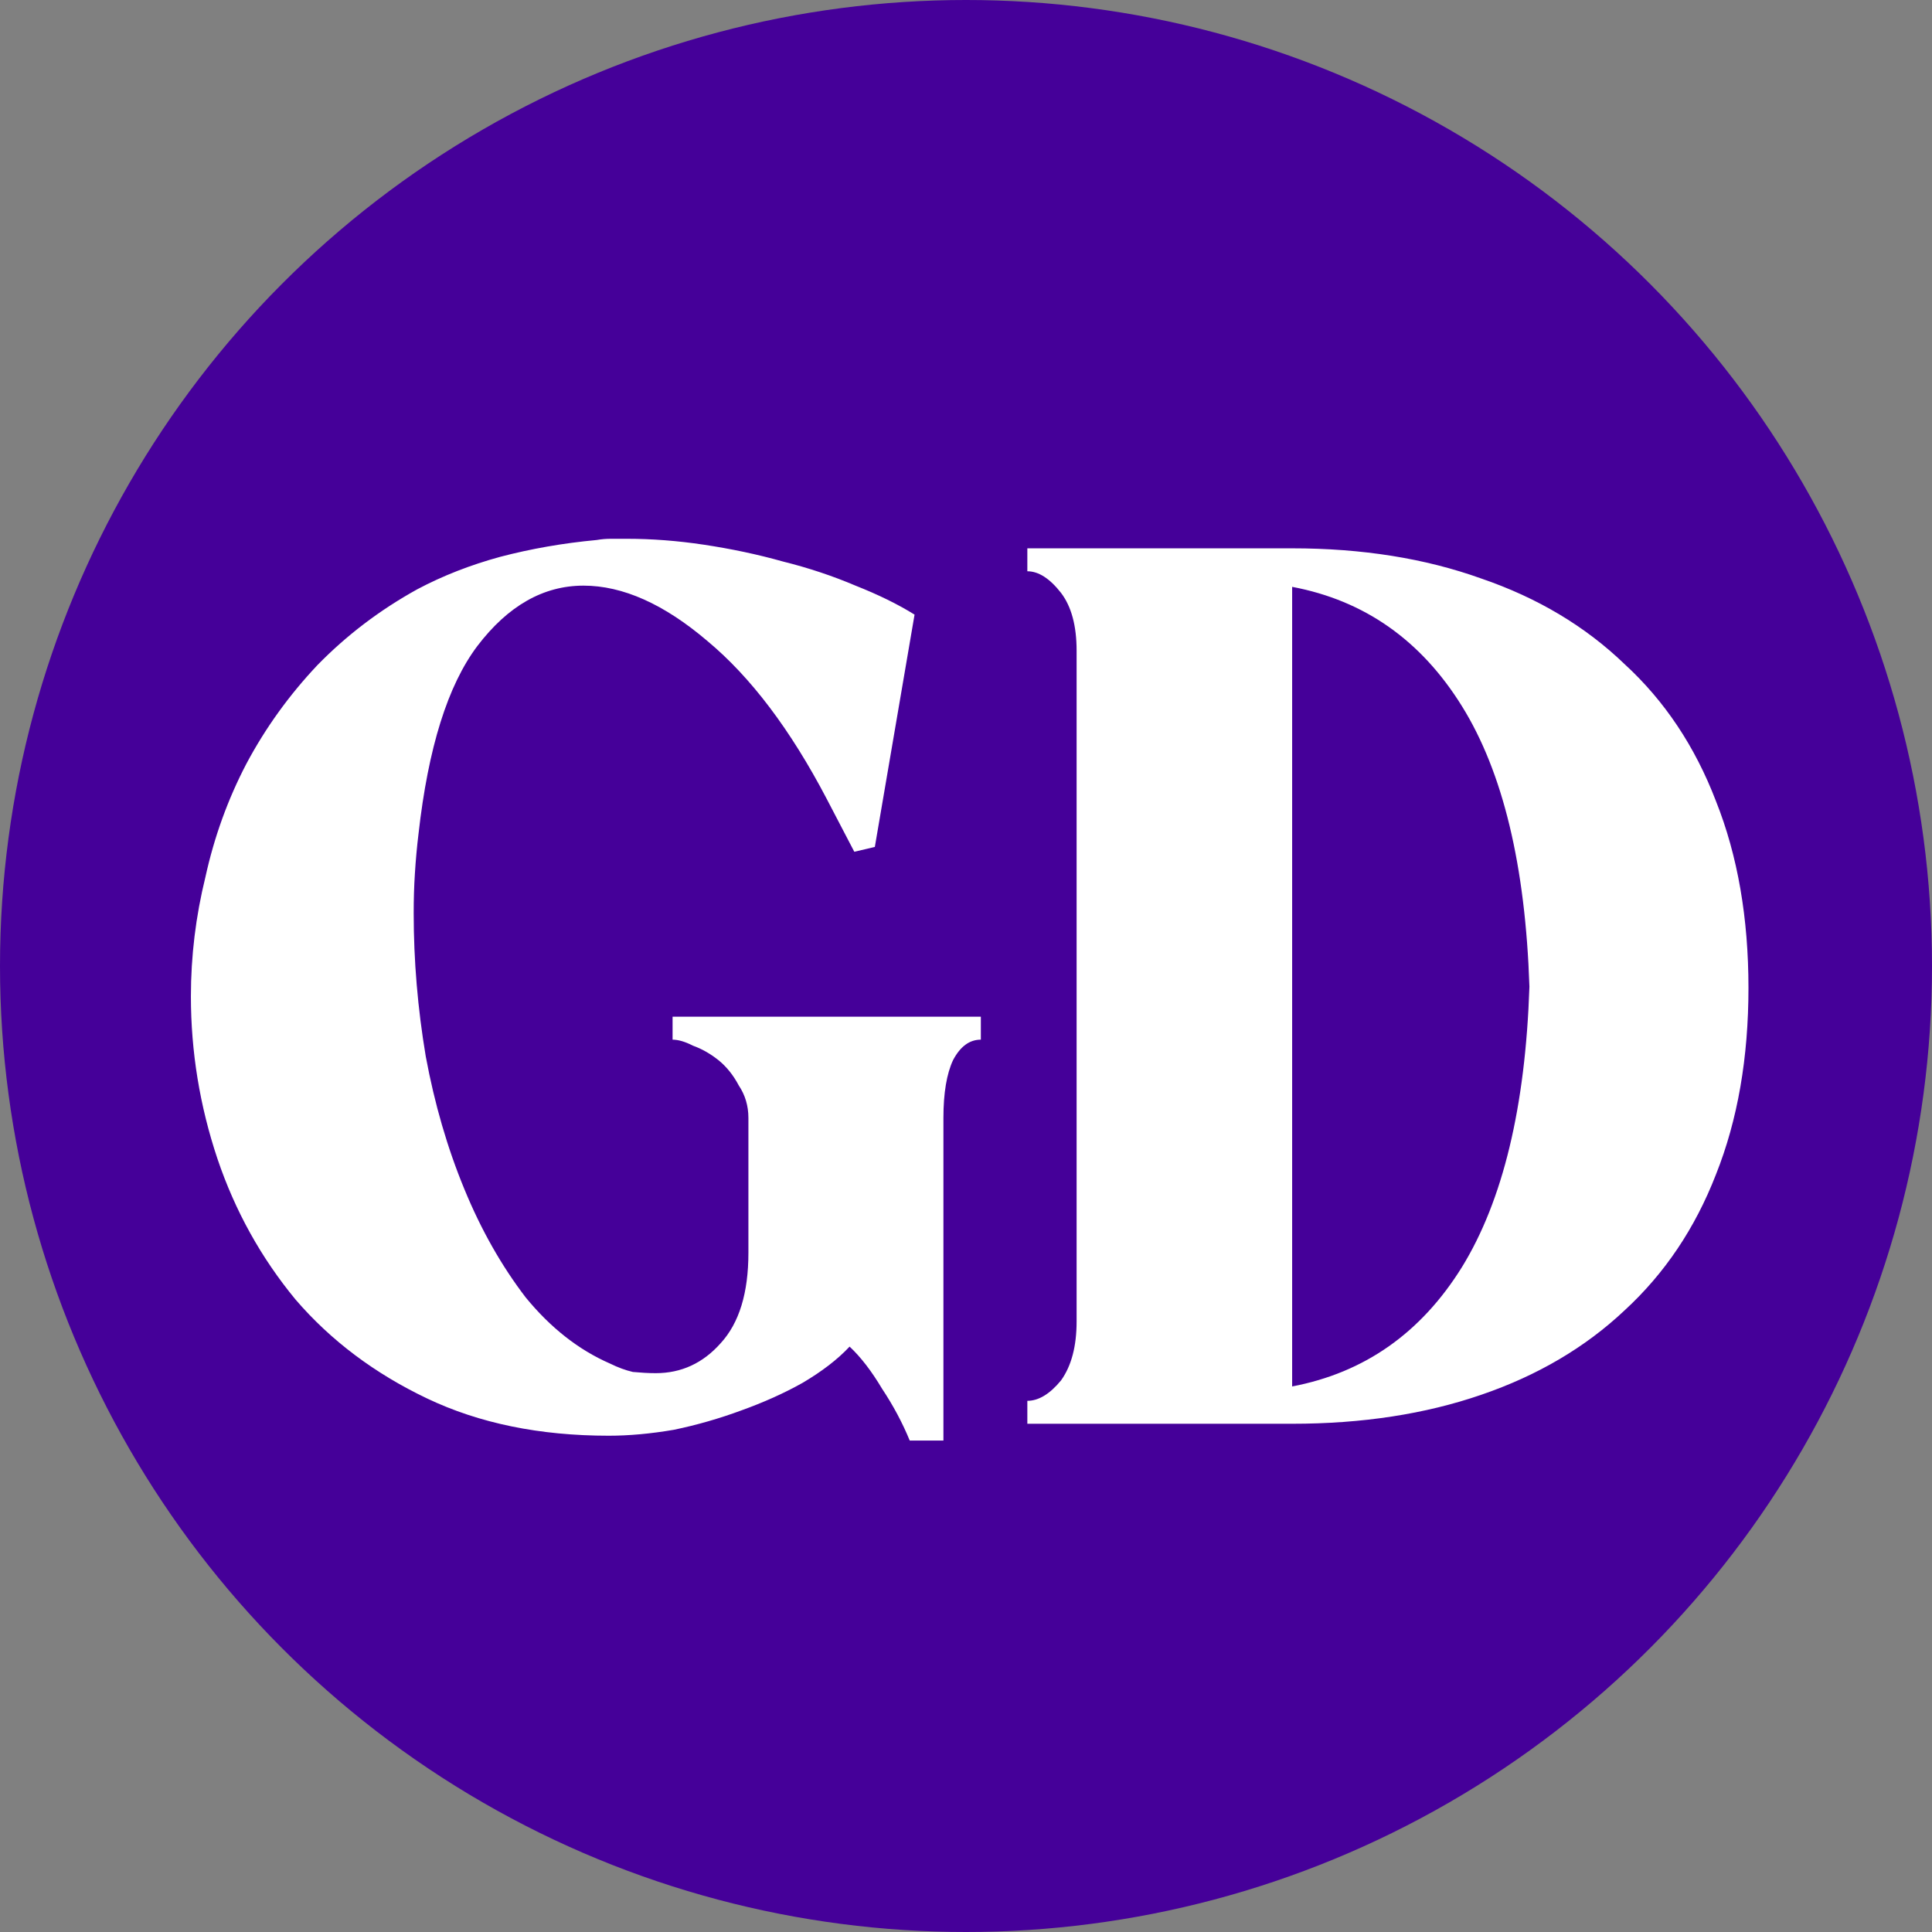 <svg width="16" height="16" viewBox="0 0 16 16" fill="none" xmlns="http://www.w3.org/2000/svg">
<rect x="0" y="0" width="16" height="16" fill="#808080" stroke="none"/>
<g clip-path="url(#clip0_2894_27981)">
<circle cx="8" cy="8" r="8" fill="#450099"/>
<path d="M8.123 8.42V8.61C8.029 8.61 7.953 8.666 7.893 8.779C7.84 8.892 7.813 9.052 7.813 9.258V11.93H7.534C7.474 11.784 7.398 11.641 7.305 11.501C7.218 11.355 7.129 11.239 7.036 11.152C6.936 11.259 6.806 11.358 6.647 11.452C6.494 11.538 6.324 11.614 6.138 11.681C5.959 11.747 5.773 11.801 5.58 11.841C5.387 11.874 5.207 11.89 5.041 11.89C4.47 11.89 3.968 11.787 3.536 11.581C3.104 11.375 2.741 11.103 2.449 10.764C2.163 10.418 1.947 10.029 1.801 9.597C1.654 9.158 1.581 8.709 1.581 8.251C1.581 7.918 1.621 7.589 1.701 7.264C1.774 6.931 1.887 6.619 2.04 6.326C2.199 6.027 2.396 5.755 2.628 5.509C2.868 5.263 3.143 5.053 3.456 4.88C3.669 4.767 3.898 4.678 4.144 4.611C4.396 4.545 4.662 4.498 4.942 4.472C4.981 4.465 5.021 4.462 5.061 4.462C5.101 4.462 5.144 4.462 5.191 4.462C5.397 4.462 5.61 4.478 5.829 4.511C6.055 4.545 6.274 4.591 6.487 4.651C6.7 4.704 6.899 4.771 7.085 4.85C7.272 4.924 7.434 5.003 7.574 5.09L7.245 7.014L7.075 7.054L6.846 6.615C6.547 6.044 6.218 5.608 5.859 5.309C5.5 5.003 5.158 4.85 4.832 4.85C4.5 4.85 4.207 5.017 3.954 5.349C3.708 5.675 3.546 6.193 3.466 6.905C3.453 7.011 3.443 7.121 3.436 7.234C3.429 7.34 3.426 7.45 3.426 7.563C3.426 7.955 3.459 8.35 3.526 8.749C3.599 9.142 3.705 9.507 3.845 9.846C3.984 10.185 4.154 10.484 4.353 10.744C4.559 10.996 4.792 11.179 5.051 11.292C5.118 11.325 5.181 11.348 5.241 11.362C5.307 11.368 5.37 11.372 5.43 11.372C5.643 11.372 5.822 11.289 5.969 11.123C6.122 10.956 6.198 10.707 6.198 10.375V9.258C6.198 9.158 6.171 9.068 6.118 8.989C6.072 8.902 6.015 8.832 5.949 8.779C5.882 8.726 5.812 8.686 5.739 8.66C5.673 8.626 5.616 8.61 5.57 8.61V8.42H8.123ZM10.701 4.541C11.28 4.541 11.802 4.624 12.267 4.791C12.732 4.95 13.128 5.186 13.453 5.499C13.786 5.804 14.038 6.183 14.211 6.635C14.391 7.087 14.48 7.603 14.48 8.181C14.48 8.759 14.391 9.274 14.211 9.726C14.038 10.172 13.786 10.547 13.453 10.853C13.128 11.159 12.732 11.392 12.267 11.551C11.802 11.711 11.28 11.791 10.701 11.791H8.508V11.601C8.601 11.601 8.694 11.545 8.787 11.432C8.873 11.312 8.916 11.149 8.916 10.943V5.389C8.916 5.183 8.873 5.023 8.787 4.91C8.694 4.791 8.601 4.731 8.508 4.731V4.541H10.482H10.701ZM10.701 11.482C11.3 11.368 11.768 11.039 12.107 10.494C12.446 9.943 12.633 9.168 12.666 8.171C12.633 7.167 12.446 6.393 12.107 5.848C11.768 5.302 11.3 4.973 10.701 4.86V11.482Z" fill="white"/>
</g>
<defs>
<clipPath id="clip0_2894_27981">
<rect width="16" height="16" fill="white"/>
</clipPath>
</defs>
</svg>
